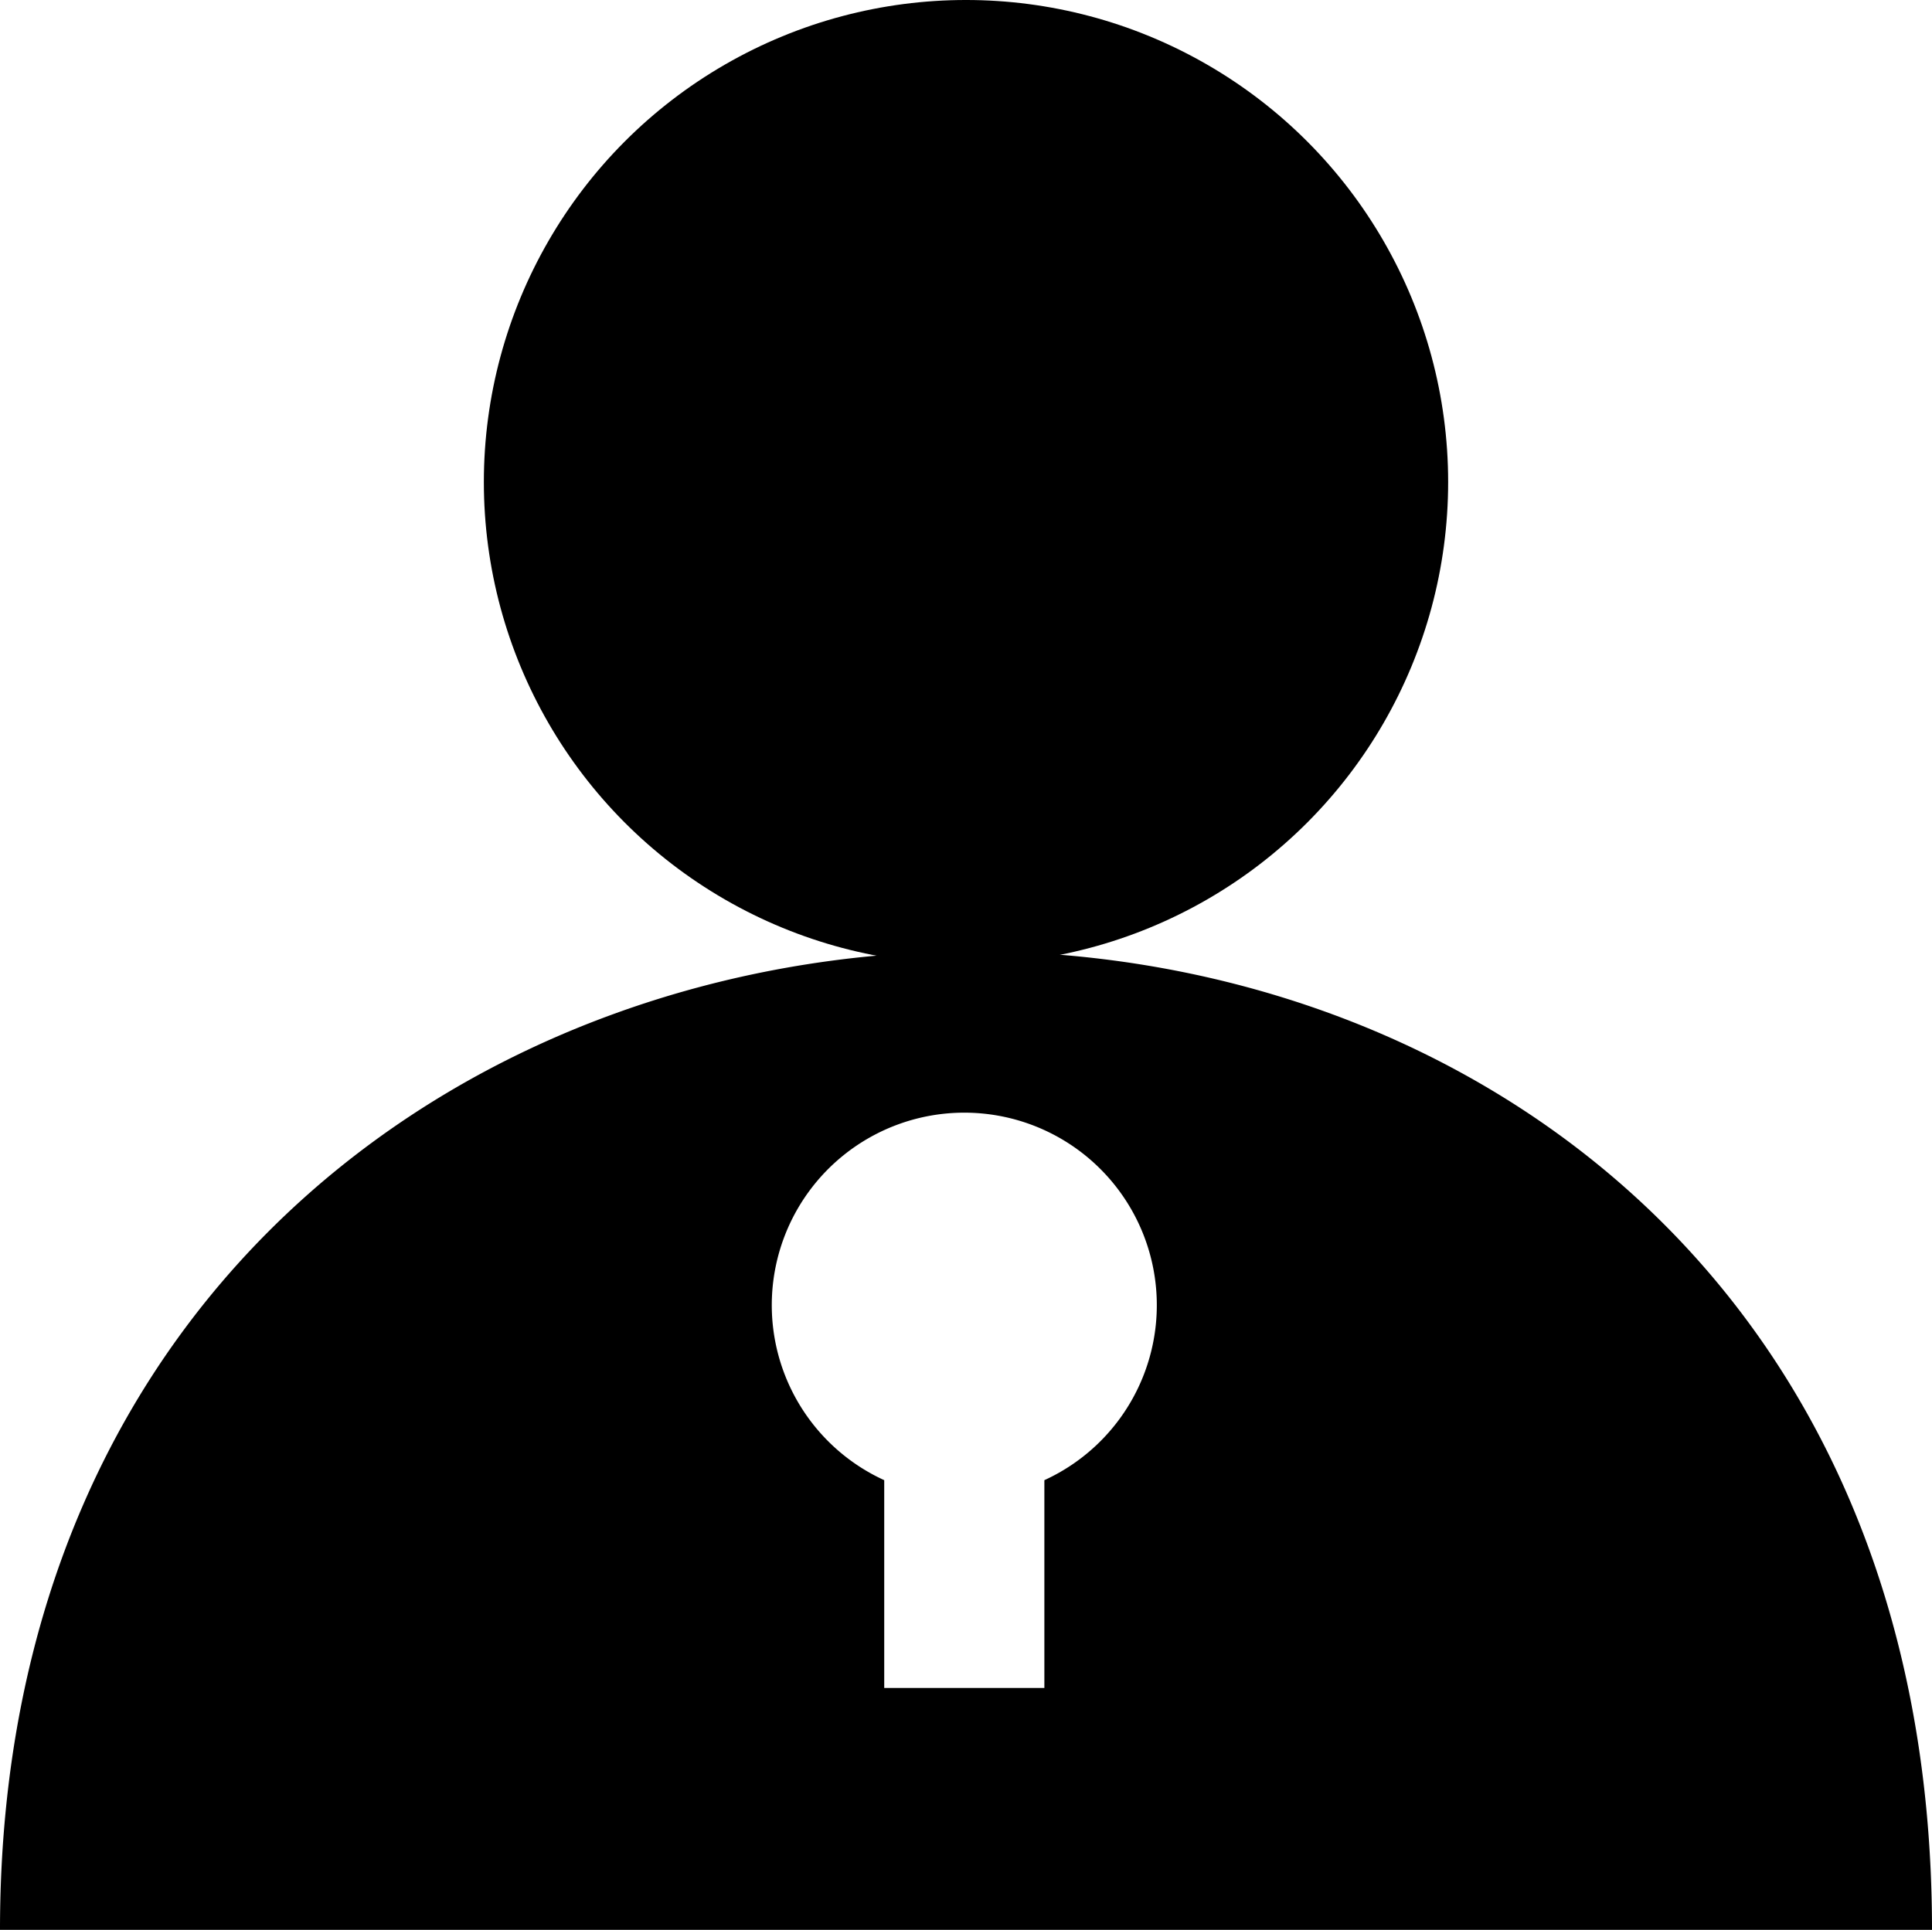 <svg id="Calque_1" data-name="Calque 1" xmlns="http://www.w3.org/2000/svg" viewBox="0 0 113.4 113.3"><title>compte</title><g id="_Groupe_" data-name="&lt;Groupe&gt;"><circle id="_Tracé_" data-name="&lt;Tracé&gt;" cx="56.7" cy="28.3" r="28.3"/></g><path d="M0,113.5H113.4C113.4,36.1,0,37.7,0,113.5ZM61.3,87.1V99.3H51.9V87.1a11.3,11.3,0,1,1,9.4,0Z" transform="translate(0 -0.2)"/></svg>